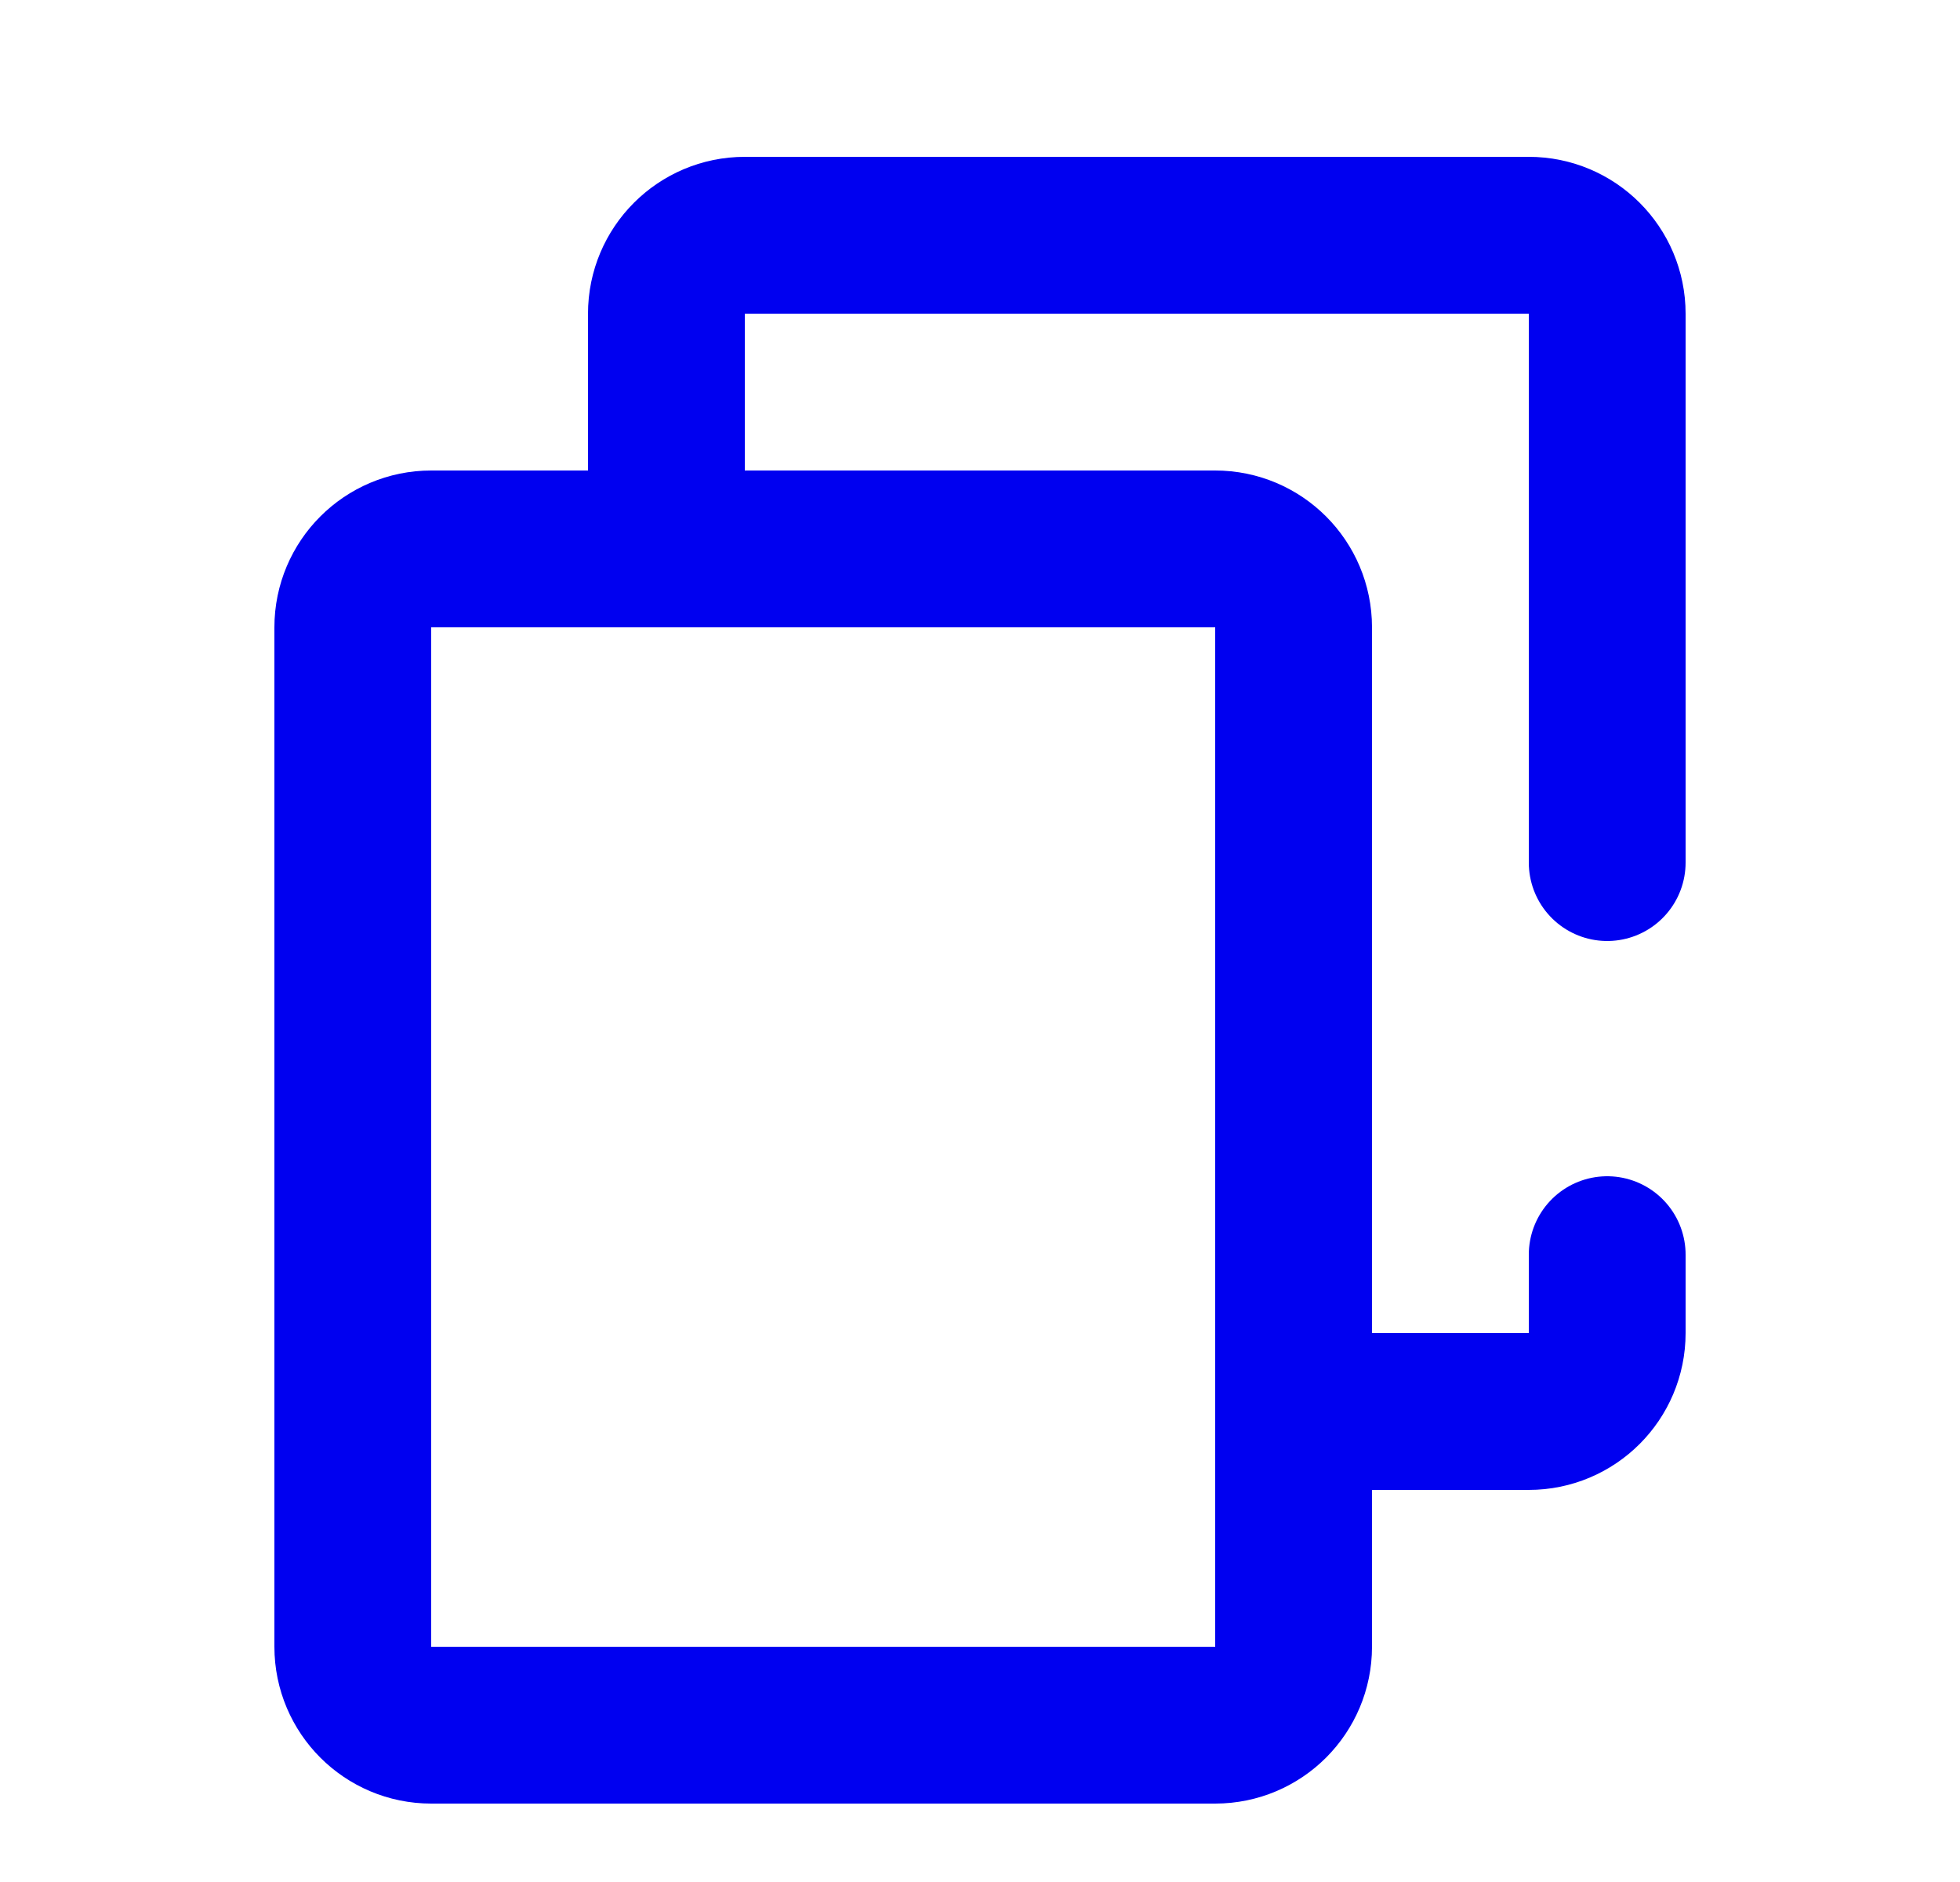 <svg width="25" height="24" viewBox="0 0 25 24" fill="none" xmlns="http://www.w3.org/2000/svg">
<path d="M5.5 22H15.5C16.052 22 16.5 21.552 16.5 21V18.25V8C16.5 7.448 16.052 7 15.5 7H5.5C4.948 7 4.5 7.448 4.5 8V21C4.5 21.552 4.948 22 5.5 22Z" stroke="#0000F0" stroke-width="2" stroke-linecap="round"/>
<path d="M16.5 18H19.5C20.052 18 20.5 17.552 20.5 17V16M20.5 11V4C20.5 3.448 20.052 3 19.5 3H9.5C8.948 3 8.5 3.448 8.5 4V6" stroke="#0000F0" stroke-width="2" stroke-linecap="round"/>
</svg>
